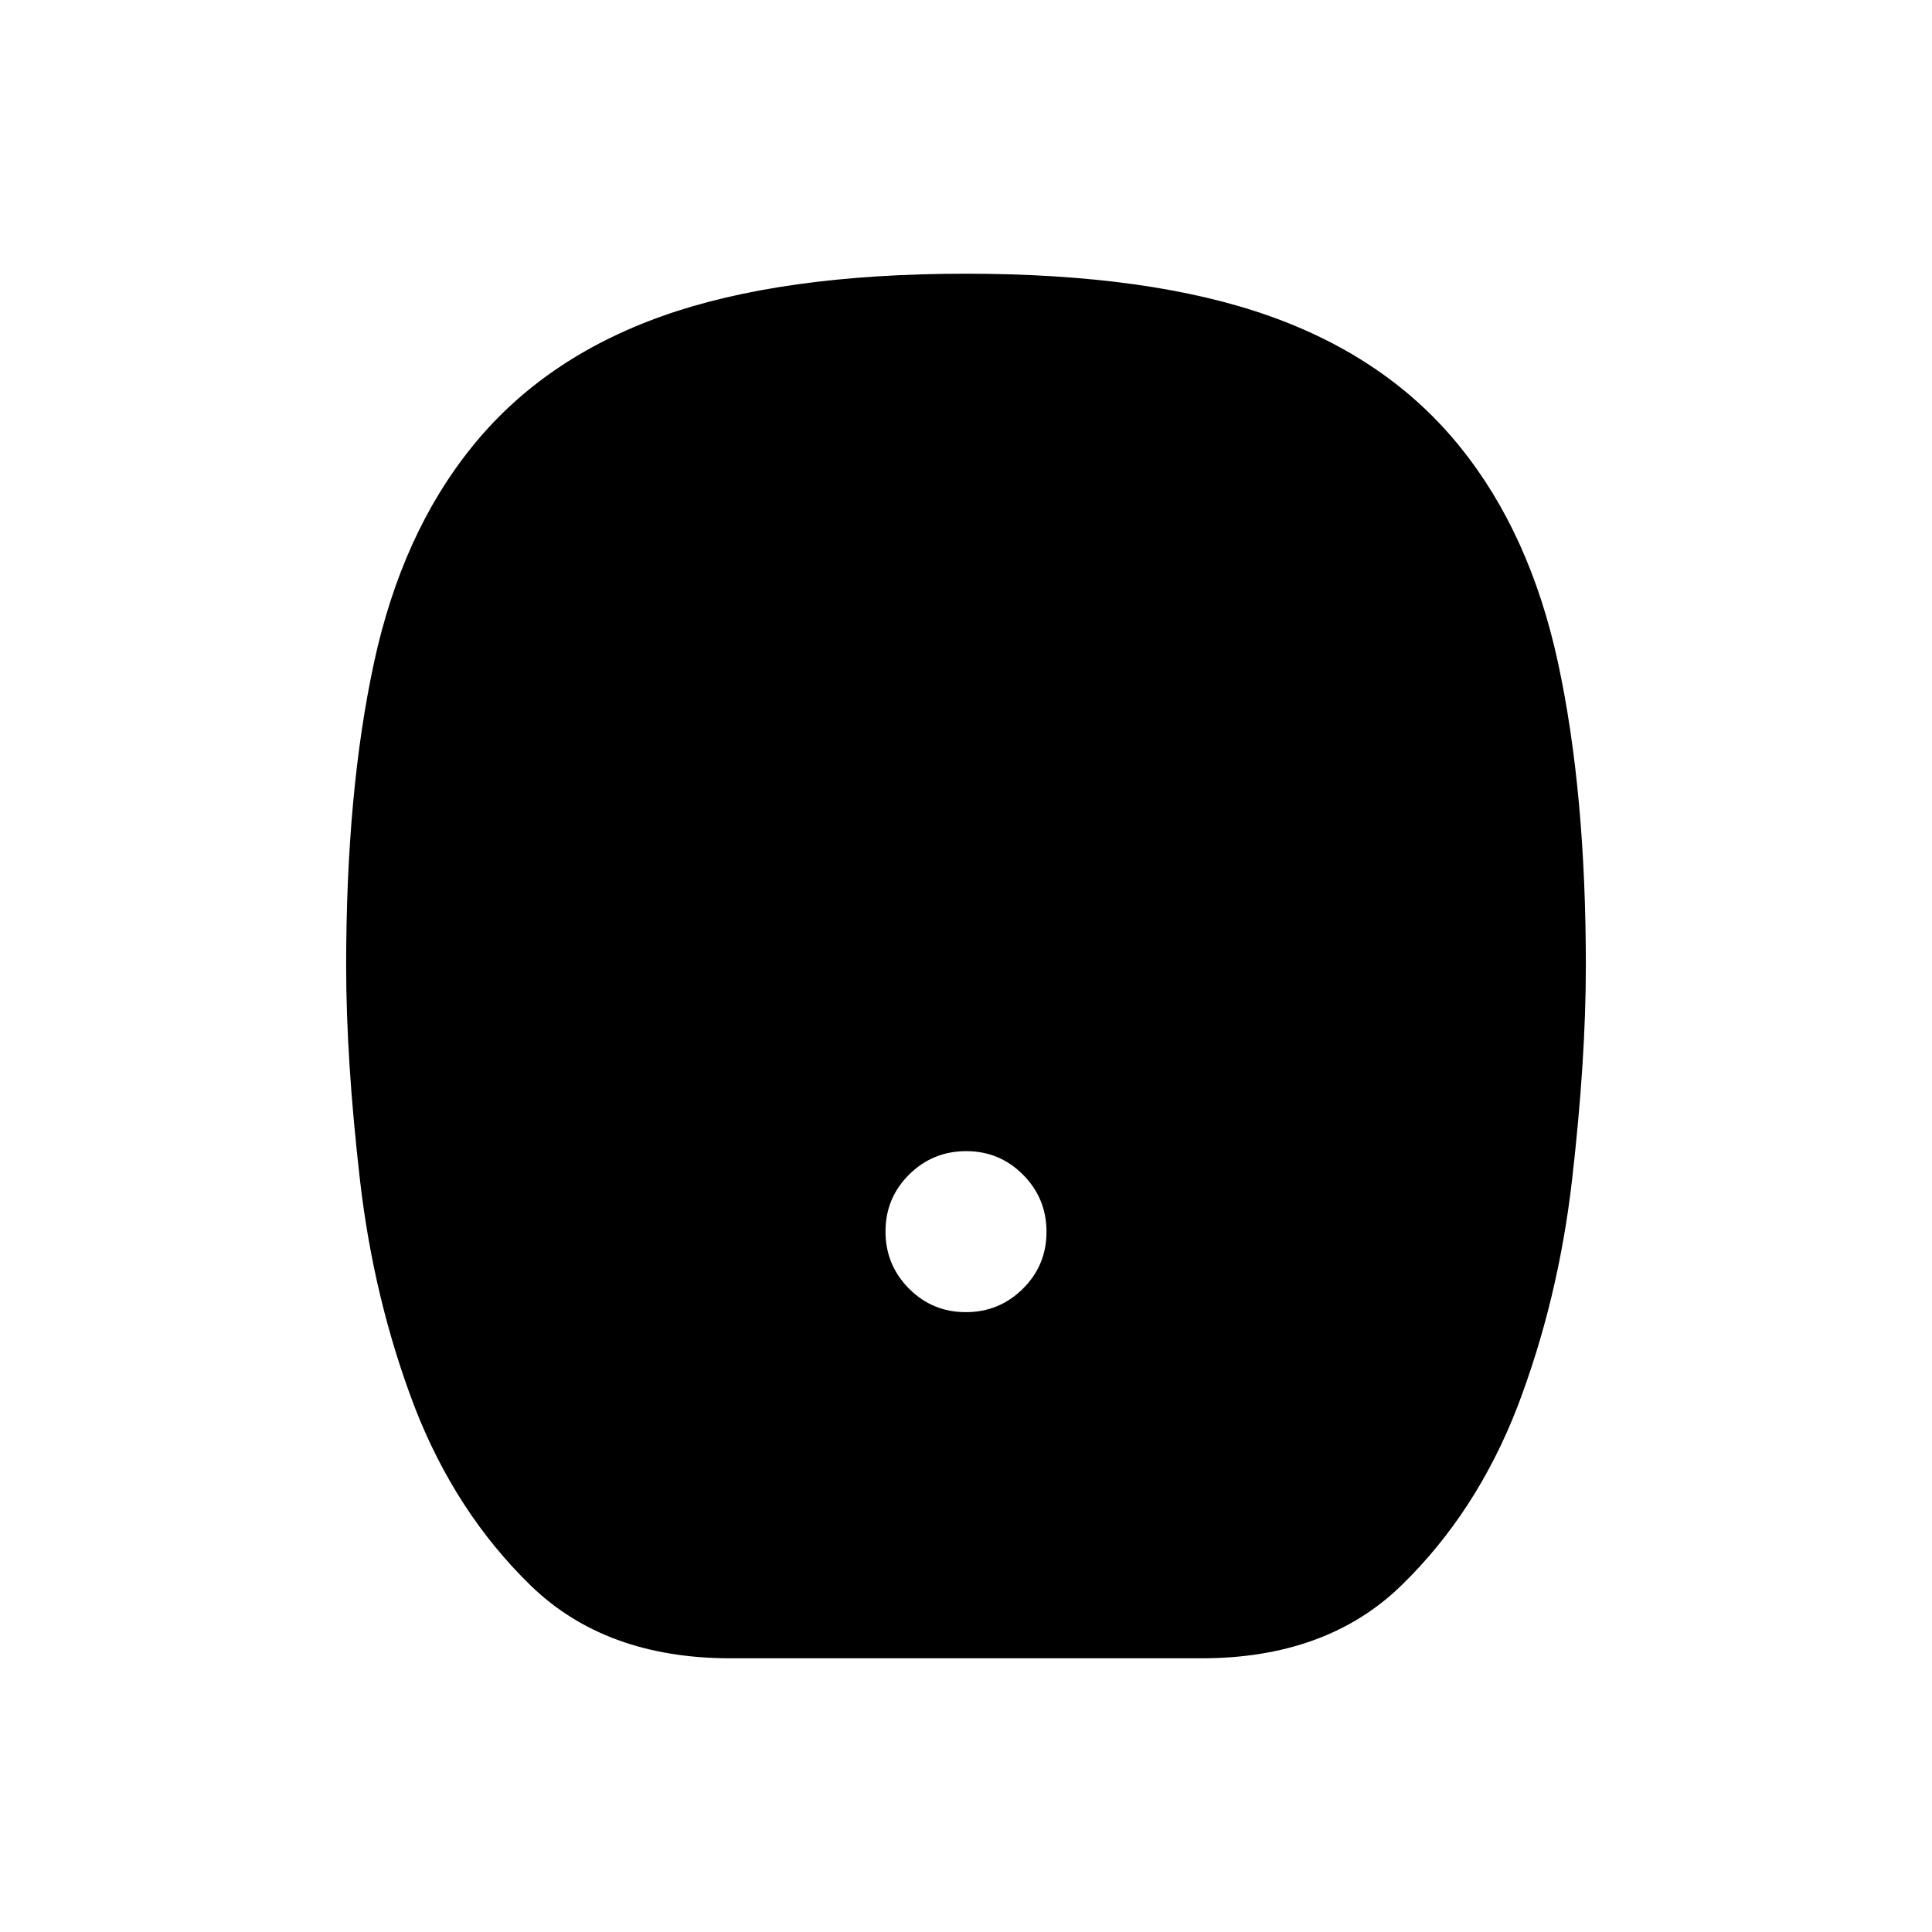 <svg xmlns="http://www.w3.org/2000/svg" height="20" viewBox="0 -960 960 960" width="20"><path d="M479.91-308q16.63 0 28.36-11.64T520-347.91q0-16.63-11.64-28.36T480.09-388q-16.63 0-28.36 11.64T440-348.09q0 16.63 11.64 28.36T479.91-308ZM363.05-136q-62.23 0-99.48-36.29-37.25-36.28-57.56-88.64-20.32-53.22-27.16-112.85Q172-433.4 172-480.06q0-86.63 13.84-150.68 13.85-64.05 48.47-106.95 35.39-44.12 94.64-65.21Q388.19-824 479.94-824t151.04 21.1q59.29 21.09 94.71 65.21 34.62 42.9 48.47 106.95Q788-566.69 788-480.06q0 46.66-6.85 106.28-6.84 59.63-27.16 112.85-20.31 52.36-57.56 88.64Q659.18-136 596.95-136h-233.9Z"/></svg>